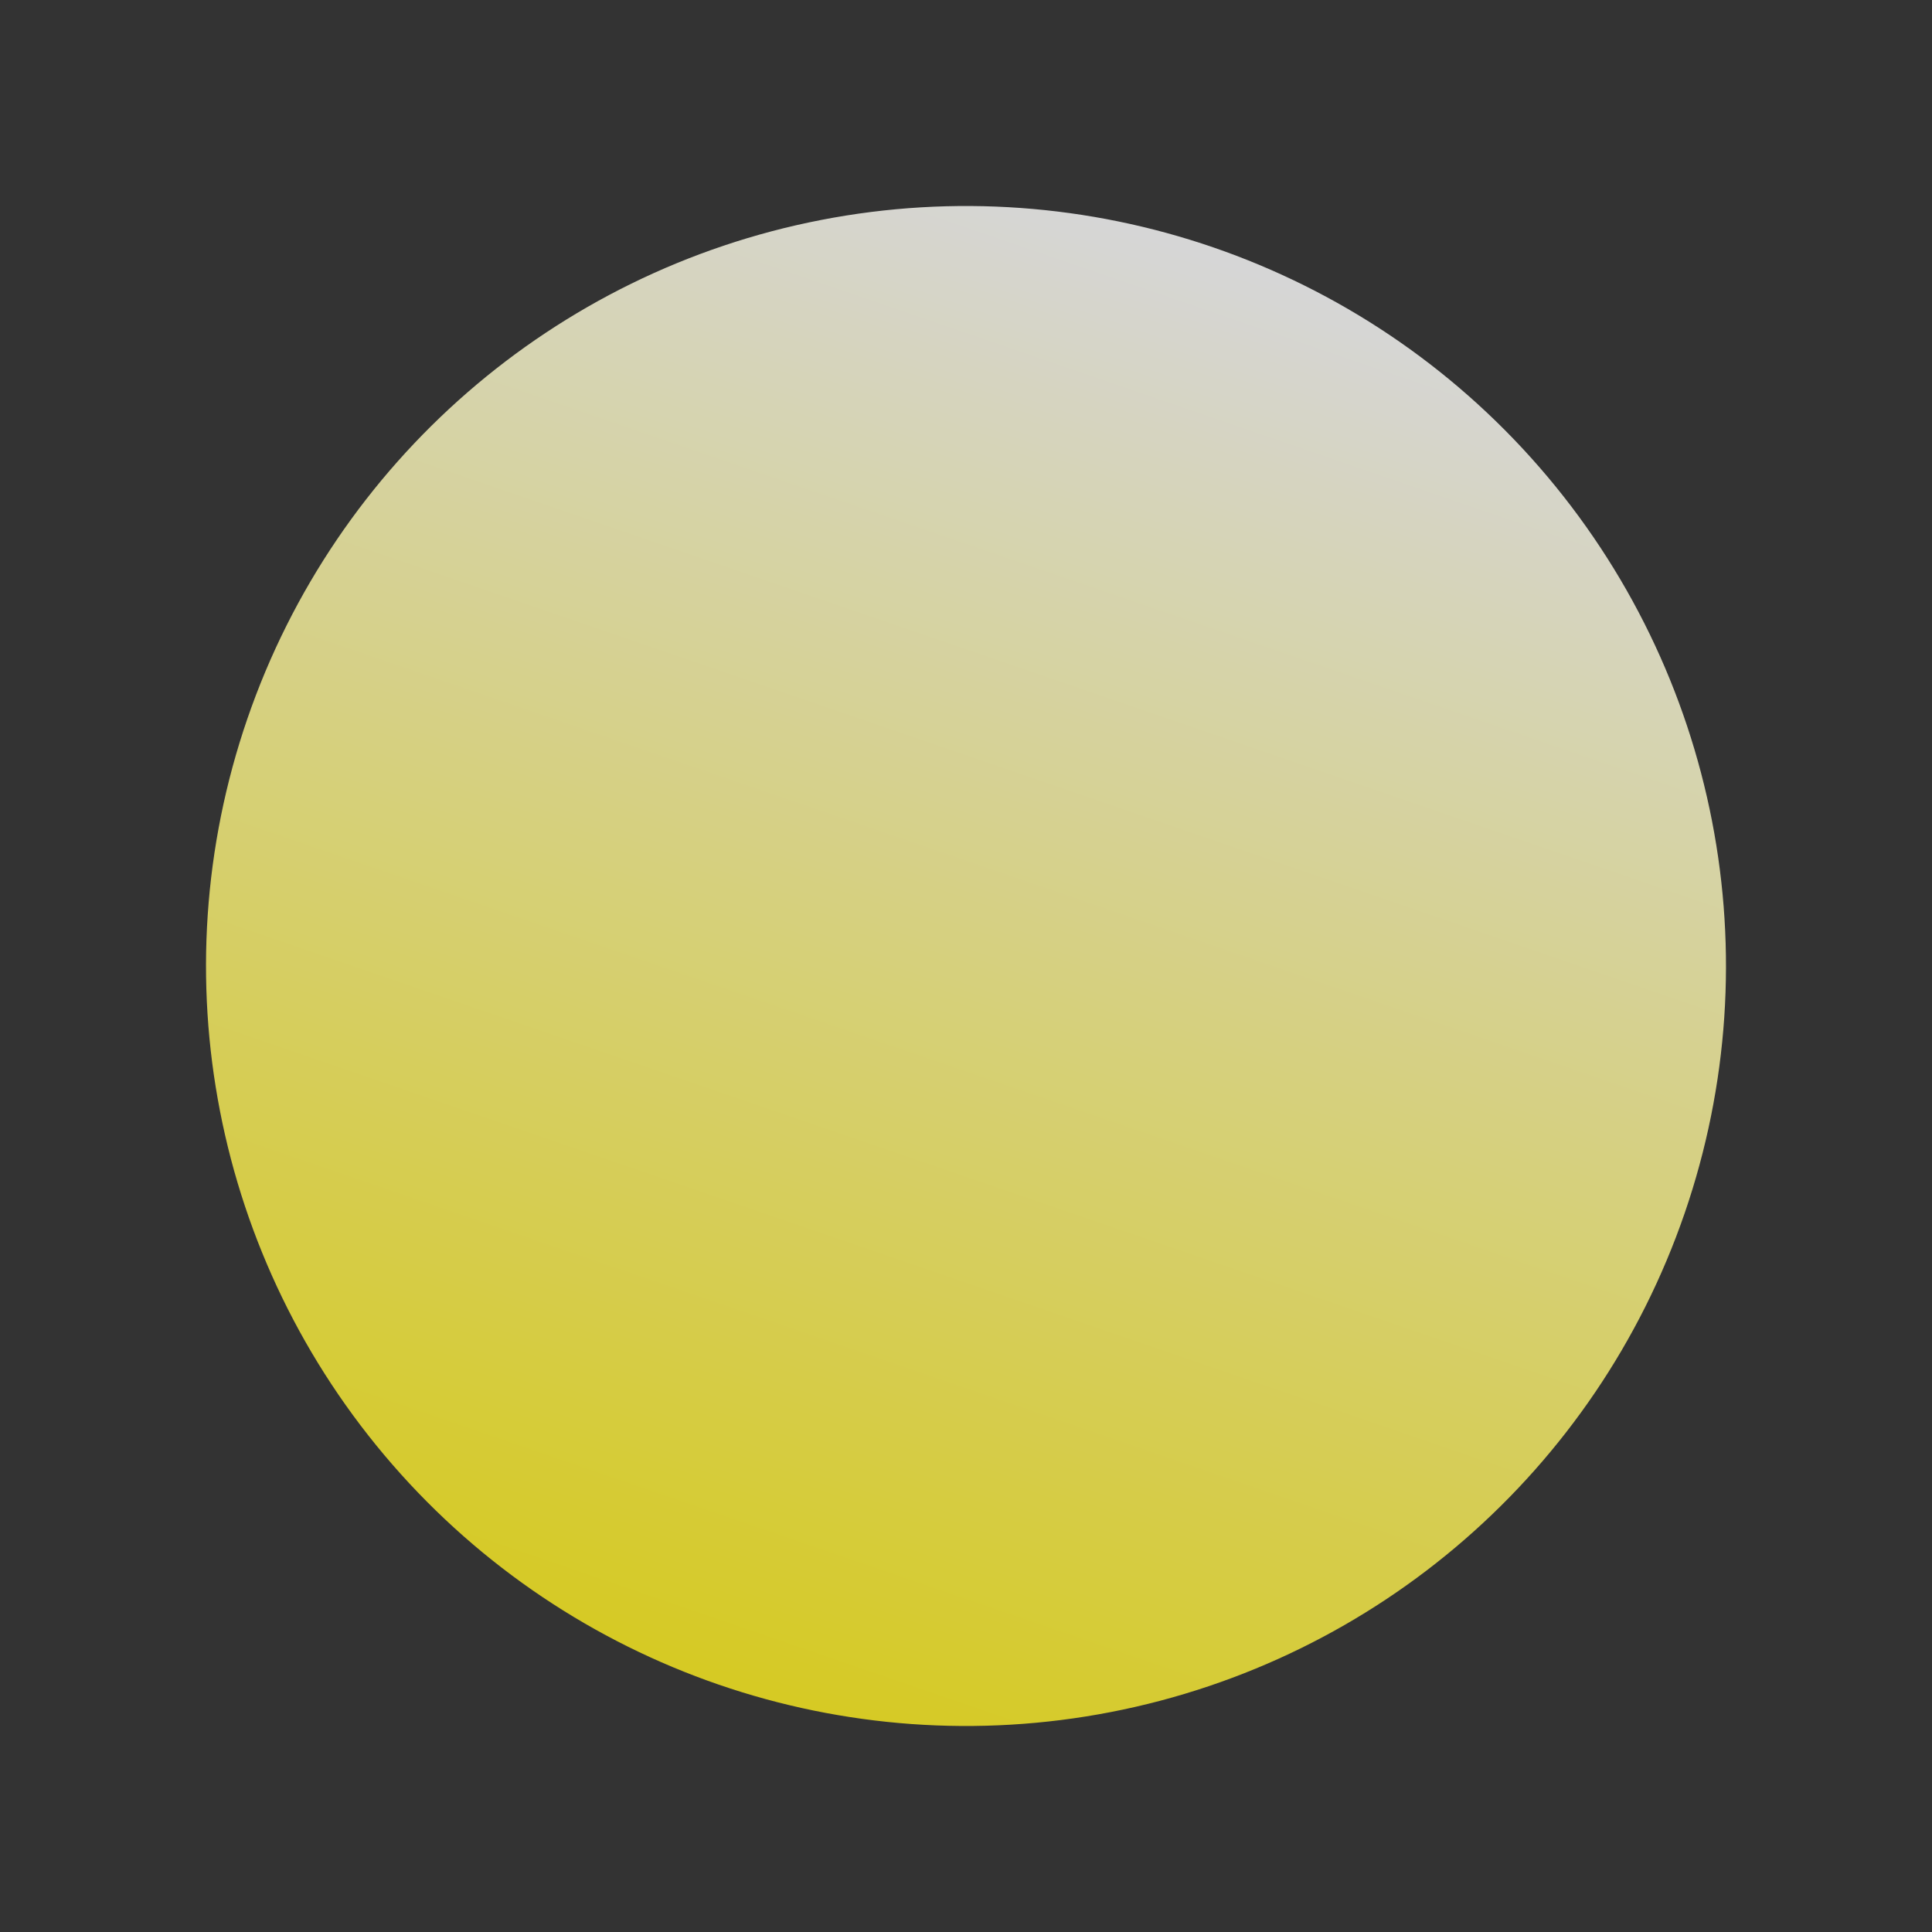 <svg xmlns="http://www.w3.org/2000/svg" xmlns:xlink="http://www.w3.org/1999/xlink" width="292.35" height="292.35" viewBox="0 0 292.35 292.35">
  <rect x="0" y="0" width="292.35" height="292.35" fill="#333333" stroke="none"/>
  <defs>
    <linearGradient id="linear-gradient" x1="0.5" x2="0.5" y2="1" gradientUnits="objectBoundingBox">
      <stop offset="0" stop-color="#fff"/>
      <stop offset="1" stop-color="#fff021"/>
    </linearGradient>
  </defs>
  <g id="page-index--dec--03" transform="translate(-389.493 -168.57) rotate(19)" opacity="0.8">
    <circle id="Ellipse_423" data-name="Ellipse 423" cx="115" cy="115" r="115" transform="translate(493.955 8.201)" fill="url(#linear-gradient)"/>
  </g>
</svg>
